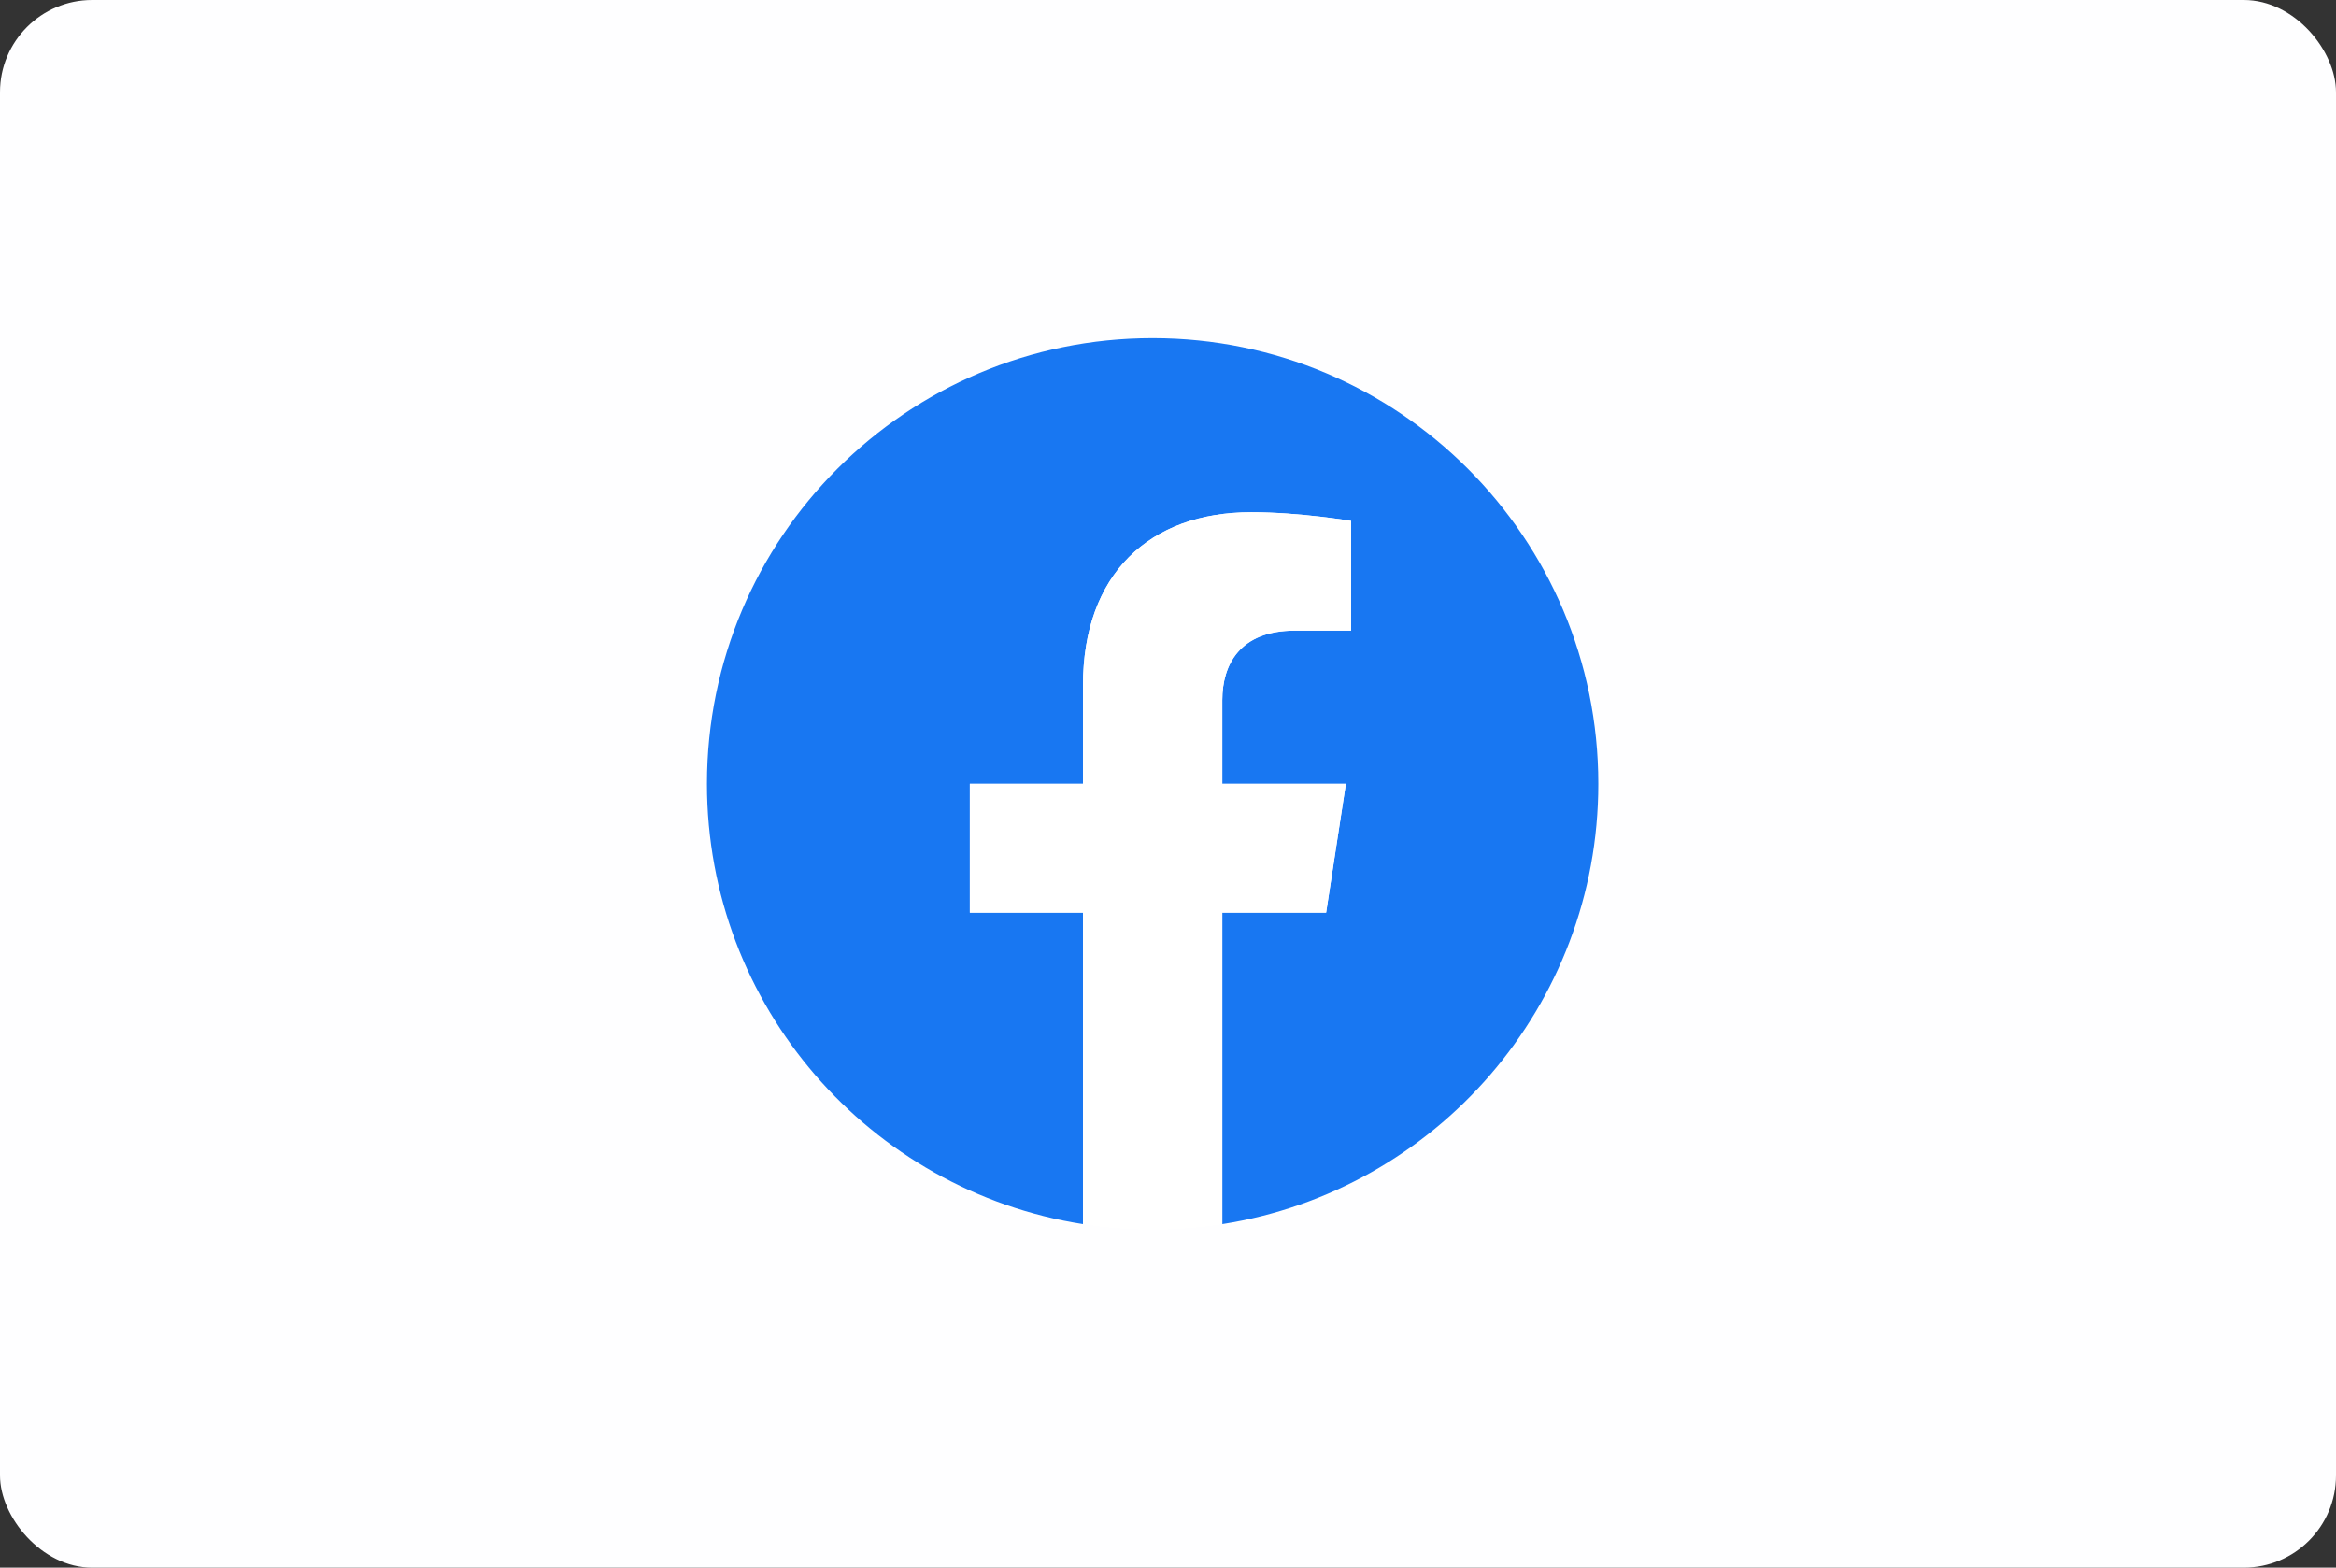 <svg width="76" height="51" viewBox="0 0 76 51" fill="none" xmlns="http://www.w3.org/2000/svg">
<rect x="0" y="0" width="76" height="51" fill="#333333" stroke="none"/>
<rect width="76" height="51" rx="3" fill="#FEFEFF"/>
<path d="M52 25.5C52 17.492 45.508 11 37.5 11C29.492 11 23 17.492 23 25.5C23 32.737 28.302 38.736 35.234 39.824V29.691H31.553V25.5H35.234V22.305C35.234 18.671 37.399 16.664 40.711 16.664C42.298 16.664 43.957 16.947 43.957 16.947V20.516H42.129C40.327 20.516 39.766 21.633 39.766 22.78V25.5H43.787L43.144 29.691H39.766V39.824C46.697 38.736 52 32.737 52 25.5Z" fill="#1877F2"/>
<path d="M43.144 29.691L43.787 25.5H39.766V22.78C39.766 21.633 40.327 20.516 42.129 20.516H43.957V16.947C43.957 16.947 42.298 16.664 40.711 16.664C37.399 16.664 35.234 18.671 35.234 22.305V25.5H31.553V29.691H35.234V39.824C35.984 39.941 36.741 40 37.5 40C38.259 40 39.016 39.941 39.766 39.824V29.691H43.144Z" fill="white"/>
</svg>
